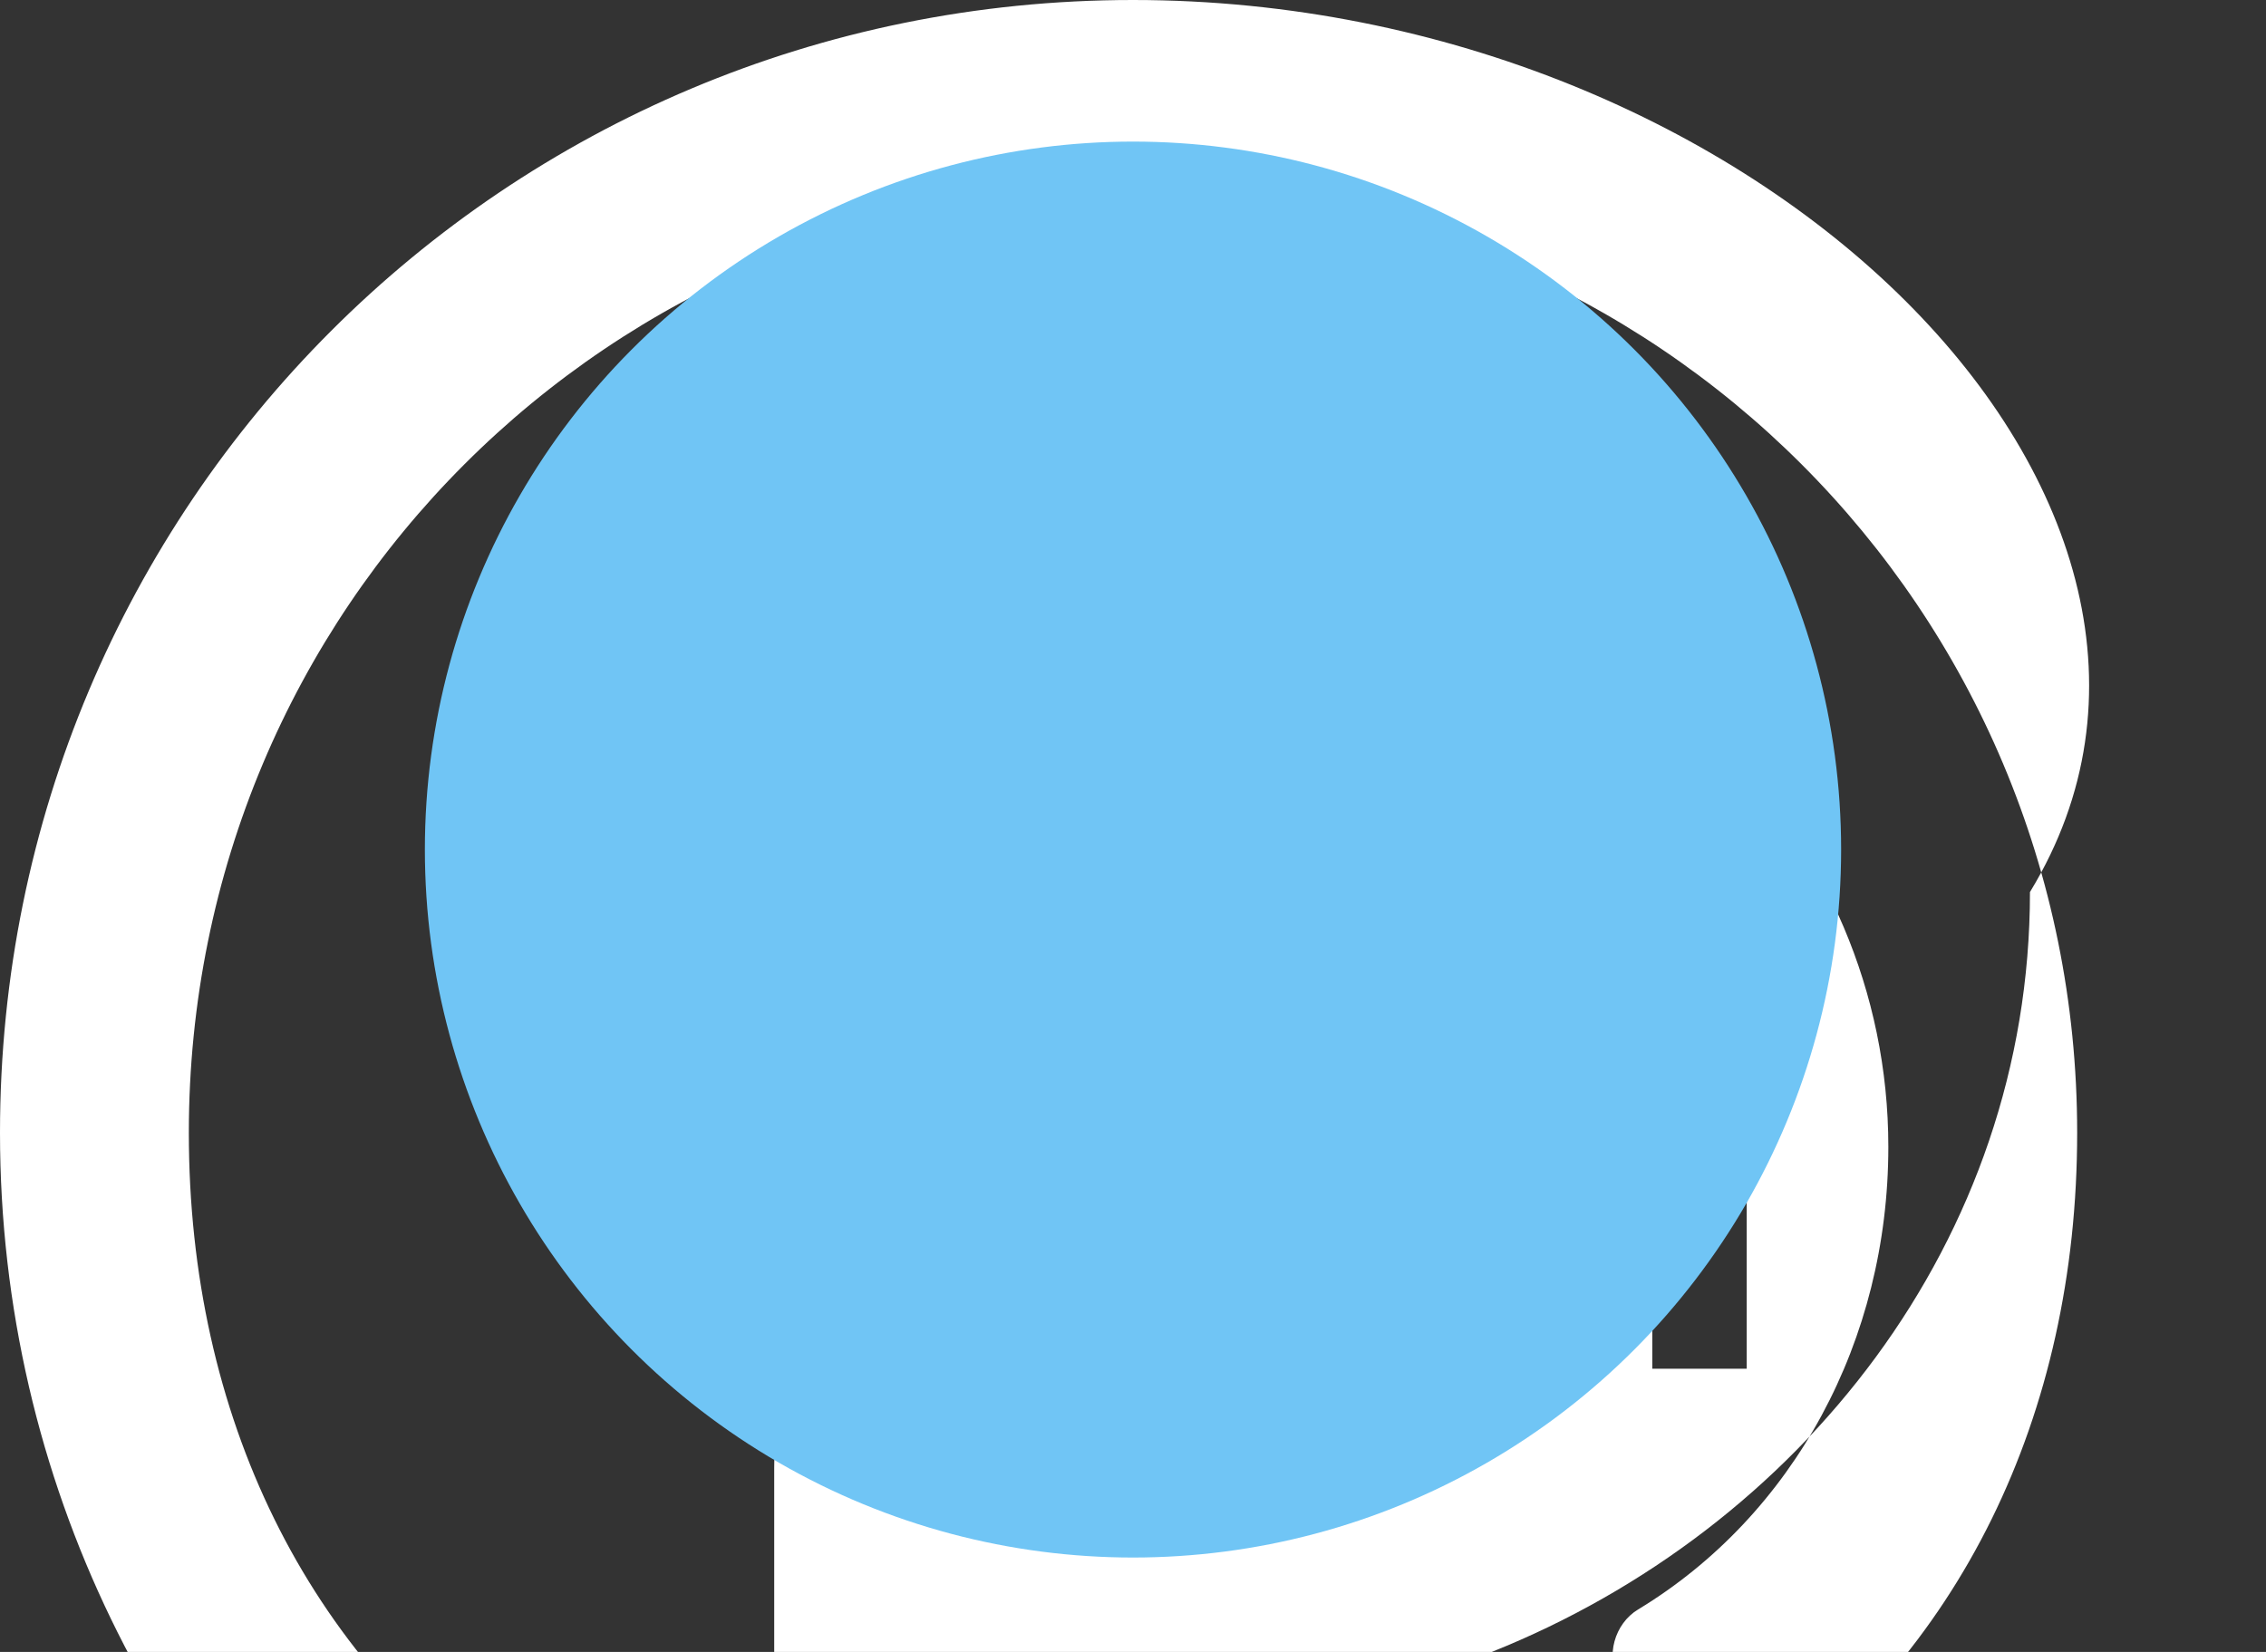 <svg width="48" height="35" viewBox="0 0 48 35" xmlns="http://www.w3.org/2000/svg"><rect x="0" y="0" width="48" height="35" fill="#333333" stroke="none"/><path fill="#FFFFFF" d="M24 0C10.7 0 0 10.7 0 24c0 7.4 3.4 14 8.6 18.2.5.4 1.2.2 1.5-.4l1.3-2.1c.3-.5.1-1.2-.4-1.5C6.5 35.1 4 30 4 24 4 12.9 12.9 4 24 4s20 8.9 20 20c0 6-2.5 11.1-7 14.2-.5.3-1.1 0-1.4-.5l-1.3-2.1c-.3-.5-.1-1.2.4-1.5 3.3-2 5.3-5.7 5.3-9.8 0-6.6-5.4-12-12-12S12 17.4 12 24h24c.6 0 1 .4 1 1v4h-2v-3H14v-1c0-5.5 4.5-10 10-10s10 4.5 10 10v1H21.5c-2.8 0-5.1 2.3-5.1 5.1V35h15.2c6.5-2.6 11.4-8.7 11.4-16.1C48 10.7 37.3 0 24 0z"/><circle fill="#70c5f5" cx="24" cy="18" r="15"/></svg>
